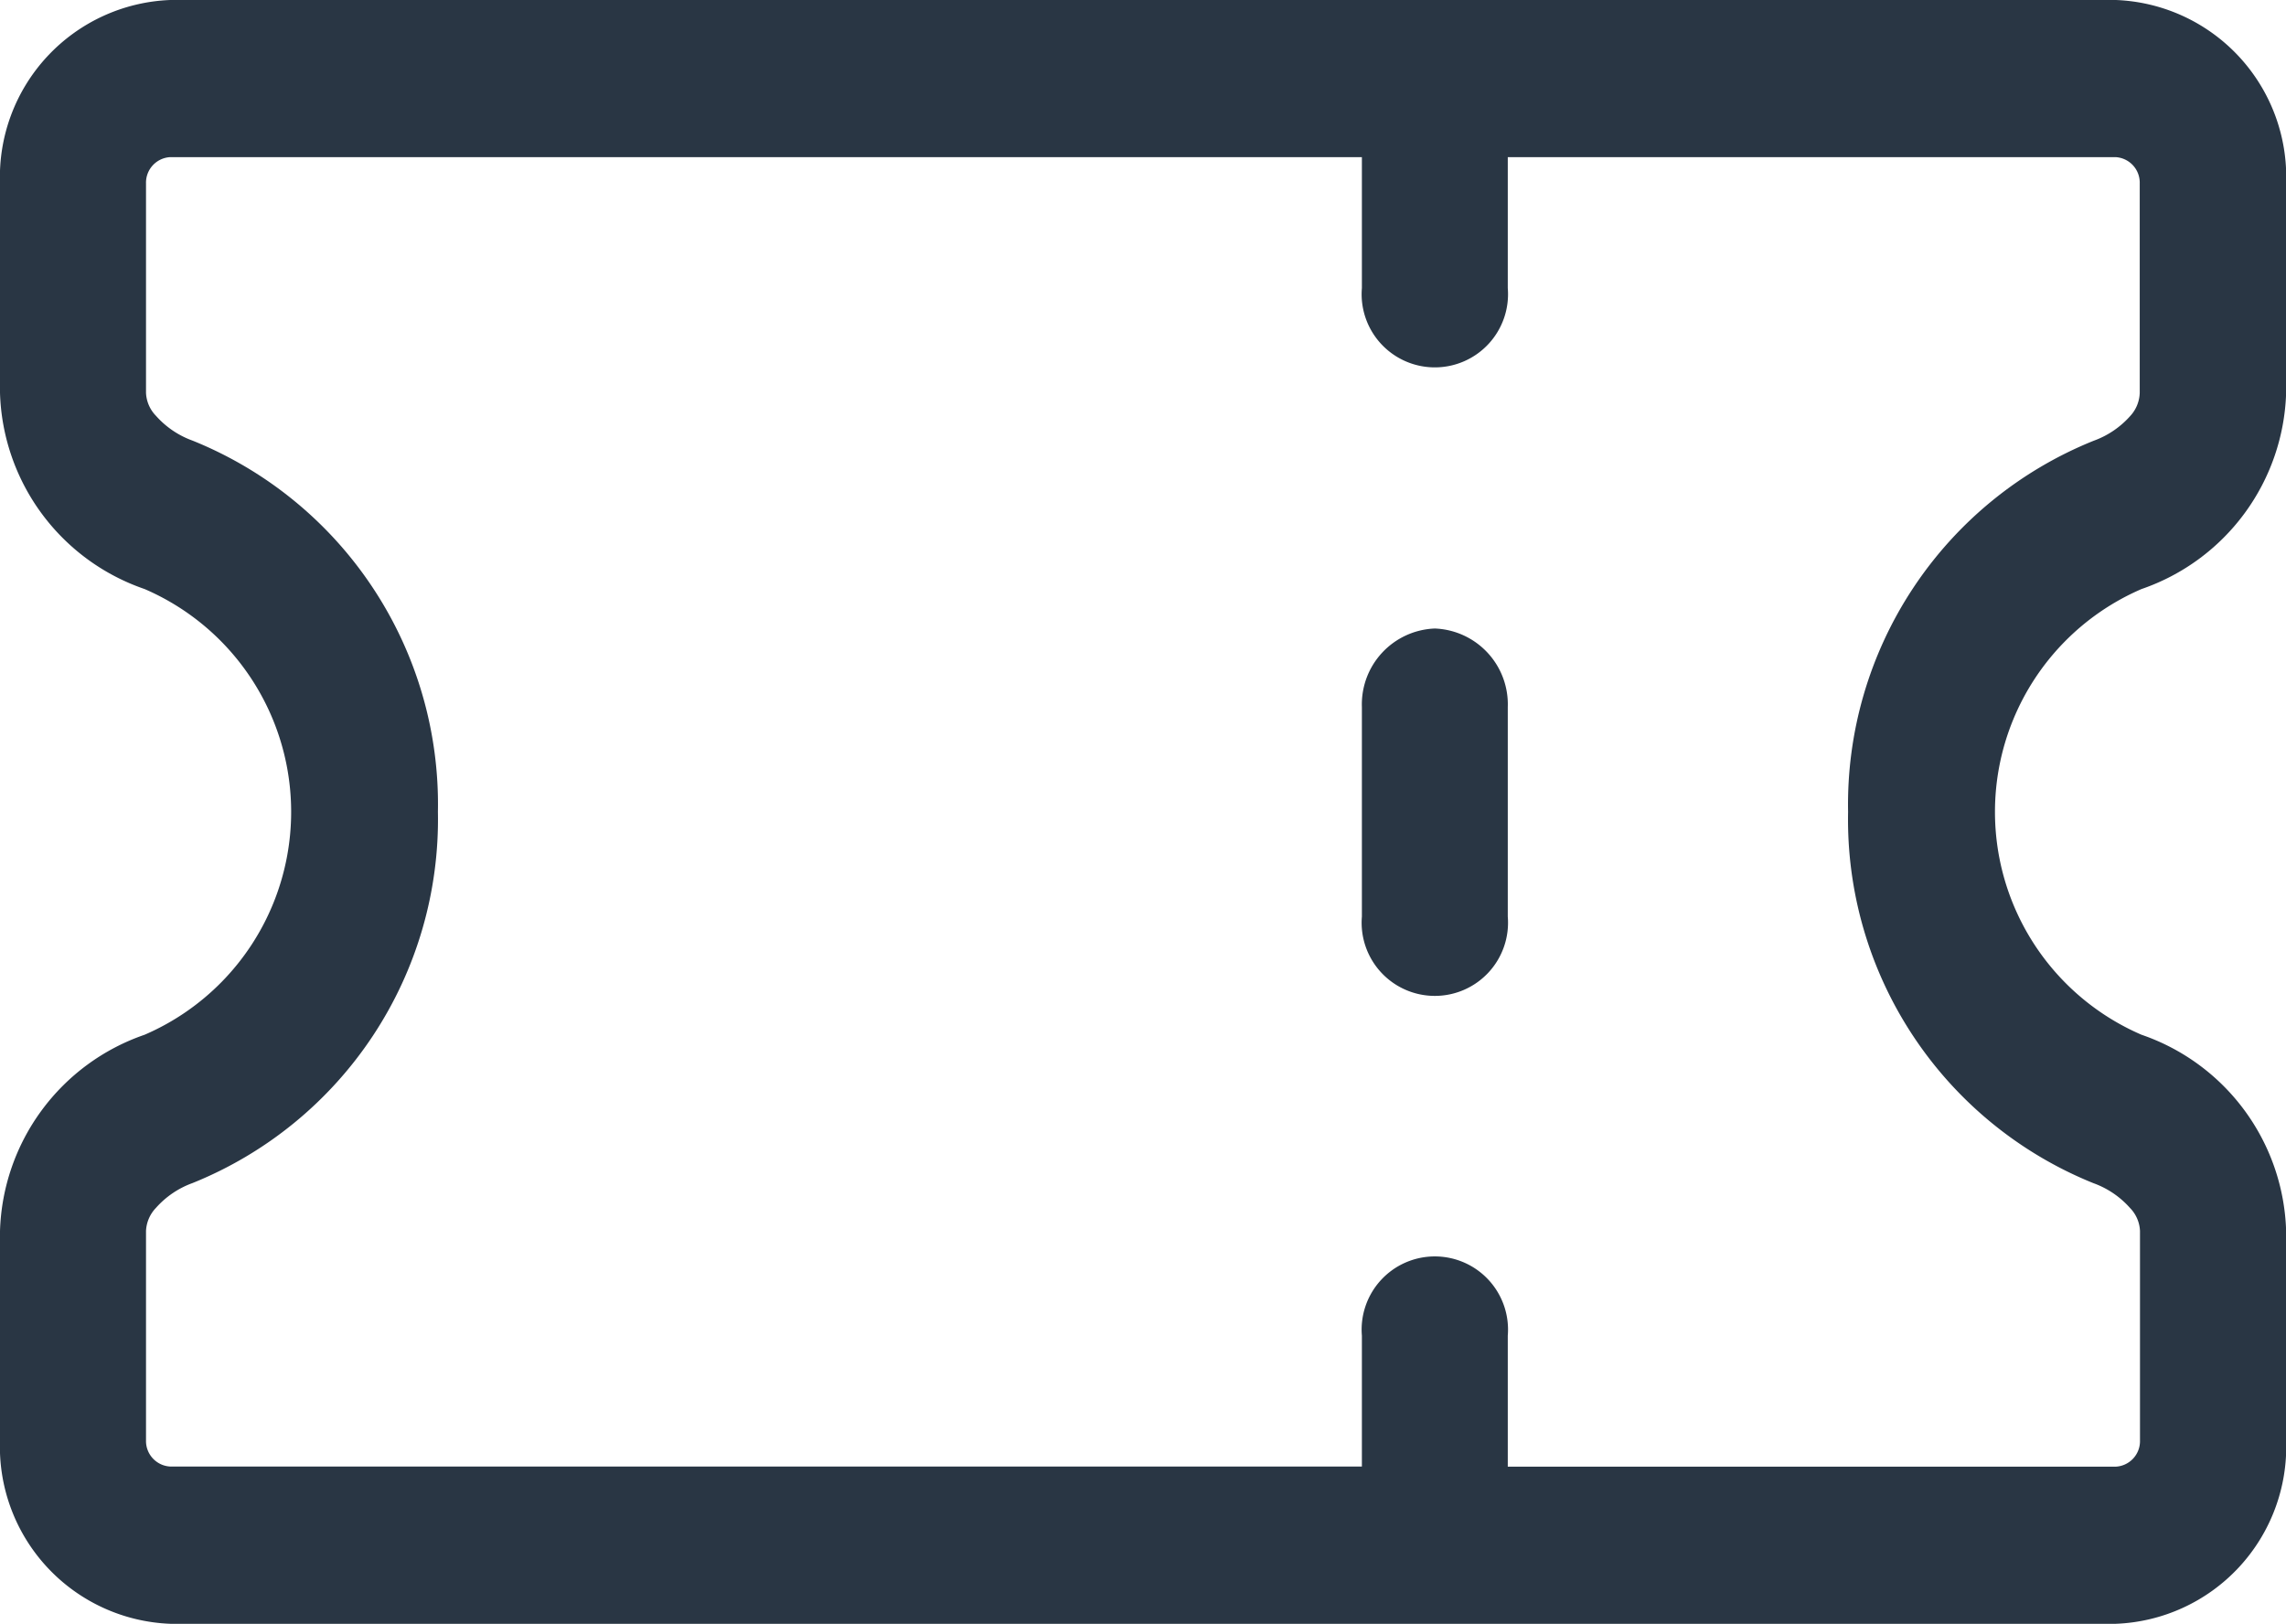 <svg xmlns="http://www.w3.org/2000/svg" width="17.895" height="12.711" viewBox="0 0 17.895 12.711">
  <path id="Path_36135" data-name="Path 36135" d="M1.583,5.48a.2.2,0,0,0-.19.205v1.64a.274.274,0,0,0,.078.18.7.7,0,0,0,.286.194,3.069,3.069,0,0,1,1.921,2.906,3.069,3.069,0,0,1-1.921,2.906.7.7,0,0,0-.286.194.279.279,0,0,0-.078.18v1.64a.2.2,0,0,0,.19.205h9.328V14.706a.573.573,0,1,1,1.142,0v1.025h4.759a.2.2,0,0,0,.19-.205v-1.64a.274.274,0,0,0-.078-.18.7.7,0,0,0-.286-.194,3.069,3.069,0,0,1-1.921-2.906A3.069,3.069,0,0,1,16.64,7.7a.7.7,0,0,0,.286-.194A.279.279,0,0,0,17,7.325V5.685a.2.2,0,0,0-.19-.205H12.053V6.505a.573.573,0,1,1-1.142,0V5.48ZM.25,5.685A1.387,1.387,0,0,1,1.583,4.25h15.23a1.387,1.387,0,0,1,1.333,1.435v1.64a1.678,1.678,0,0,1-1.132,1.536,1.9,1.9,0,0,0,0,3.489,1.677,1.677,0,0,1,1.132,1.536v1.64a1.387,1.387,0,0,1-1.333,1.435H1.583A1.387,1.387,0,0,1,.25,15.526v-1.64A1.678,1.678,0,0,1,1.382,12.35a1.9,1.9,0,0,0,0-3.489A1.676,1.676,0,0,1,.25,7.325ZM11.482,9.17a.594.594,0,0,1,.571.615v1.64a.573.573,0,1,1-1.142,0V9.785A.594.594,0,0,1,11.482,9.17Z" transform="translate(-0.25 -4.25)" fill="#293644" fill-rule="evenodd"/>
</svg>

